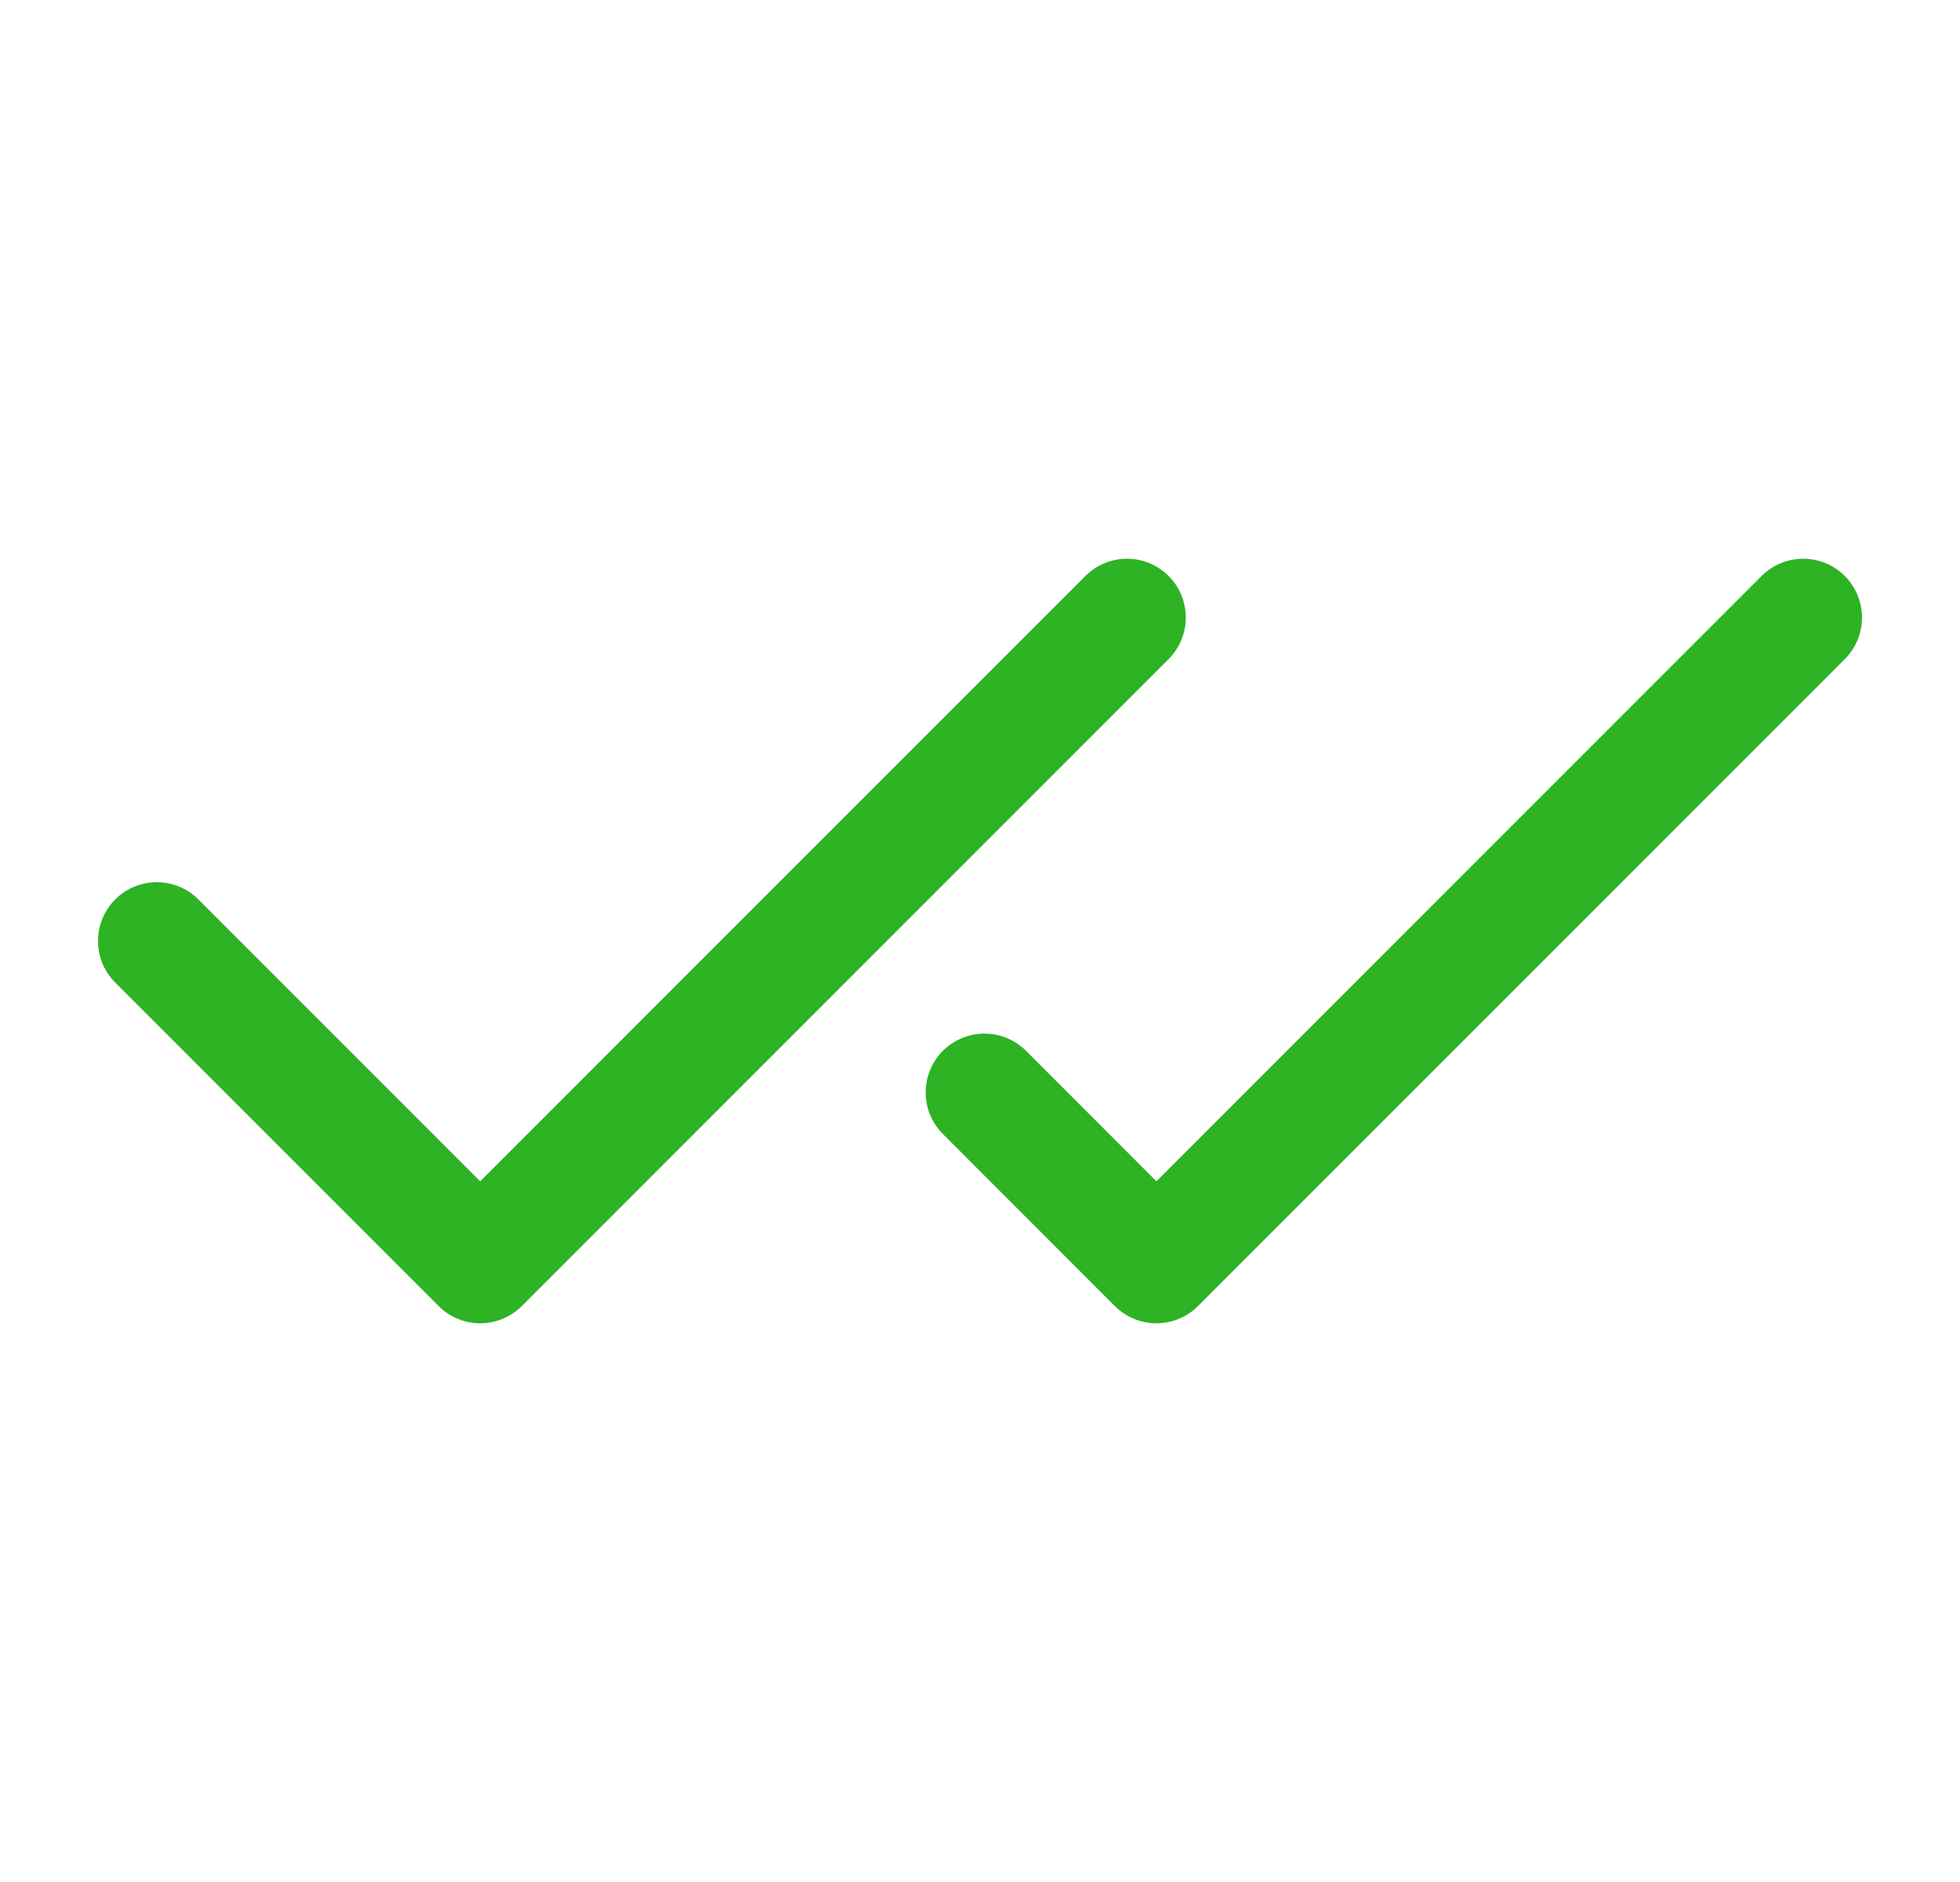 <svg width="25" height="24" viewBox="0 0 25 24" fill="none" xmlns="http://www.w3.org/2000/svg">
<path d="M14.375 7.875L6.125 16.125L2 12" stroke="#2DB324" stroke-width="1.5" stroke-linecap="round" stroke-linejoin="round"/>
<path d="M23 7.875L14.75 16.125L12.557 13.931" stroke="#2DB324" stroke-width="1.5" stroke-linecap="round" stroke-linejoin="round"/>
</svg>
